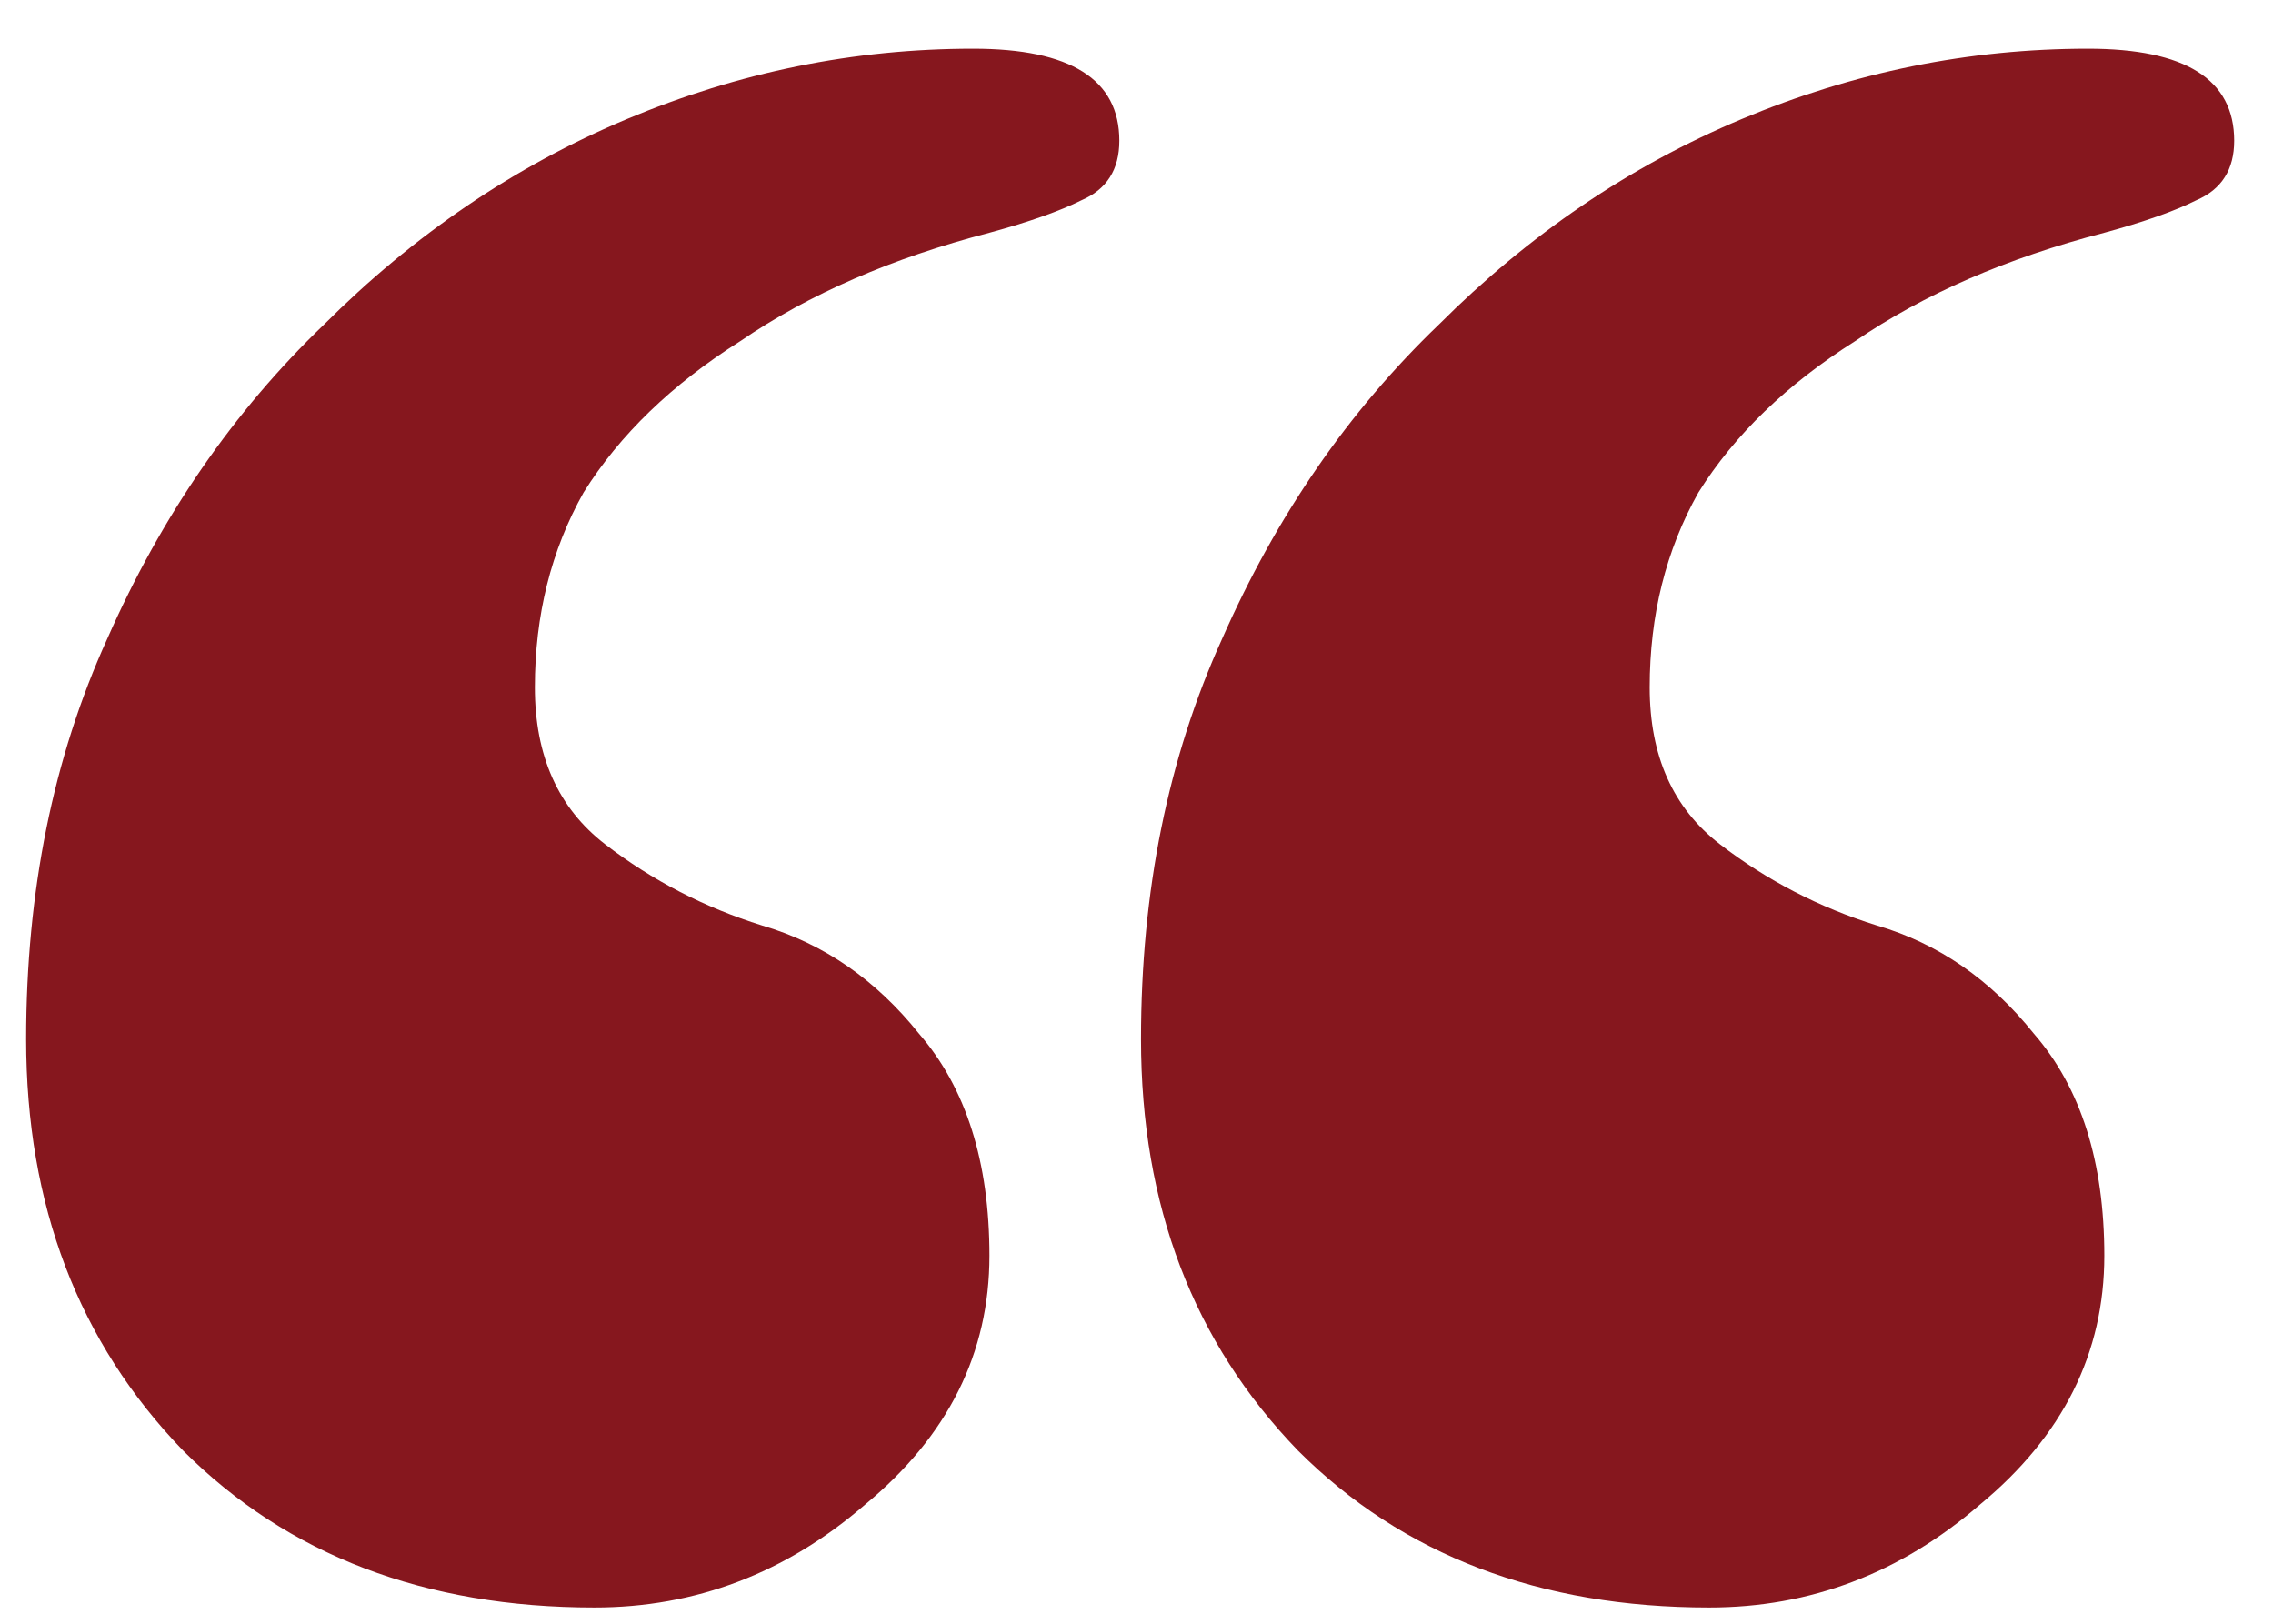 <svg viewBox="0 0 42 30" fill="#86171E" xmlns="http://www.w3.org/2000/svg">
    <path d="M38.583 0.9C40.383 0.9 41.283 1.467 41.283 2.6C41.283 3.133 41.05 3.5 40.583 3.7C40.183 3.9 39.617 4.1 38.883 4.3C37.083 4.767 35.55 5.433 34.283 6.3C33.017 7.1 32.05 8.033 31.383 9.1C30.783 10.167 30.483 11.367 30.483 12.7C30.483 13.967 30.916 14.933 31.783 15.6C32.65 16.267 33.617 16.767 34.683 17.1C35.816 17.433 36.783 18.1 37.583 19.1C38.45 20.1 38.883 21.467 38.883 23.2C38.883 25 38.117 26.533 36.583 27.8C35.117 29.067 33.45 29.7 31.583 29.7C28.45 29.7 25.916 28.733 23.983 26.8C22.05 24.8 21.083 22.267 21.083 19.2C21.083 16.467 21.583 14 22.583 11.8C23.583 9.533 24.916 7.6 26.583 6C28.25 4.333 30.116 3.067 32.183 2.2C34.25 1.333 36.383 0.9 38.583 0.9ZM17.983 0.9C19.783 0.9 20.683 1.467 20.683 2.6C20.683 3.133 20.45 3.5 19.983 3.7C19.583 3.9 19.017 4.1 18.283 4.3C16.483 4.767 14.95 5.433 13.683 6.3C12.416 7.1 11.45 8.033 10.783 9.1C10.183 10.167 9.883 11.367 9.883 12.7C9.883 13.967 10.316 14.933 11.183 15.6C12.05 16.267 13.017 16.767 14.083 17.1C15.216 17.433 16.183 18.1 16.983 19.1C17.85 20.1 18.283 21.467 18.283 23.2C18.283 25 17.517 26.533 15.983 27.8C14.517 29.067 12.85 29.7 10.983 29.7C7.85 29.7 5.317 28.733 3.383 26.8C1.45 24.8 0.483 22.267 0.483 19.2C0.483 16.467 0.983 14 1.983 11.8C2.983 9.533 4.317 7.6 5.983 6C7.65 4.333 9.517 3.067 11.583 2.2C13.65 1.333 15.783 0.9 17.983 0.9Z" />
</svg>